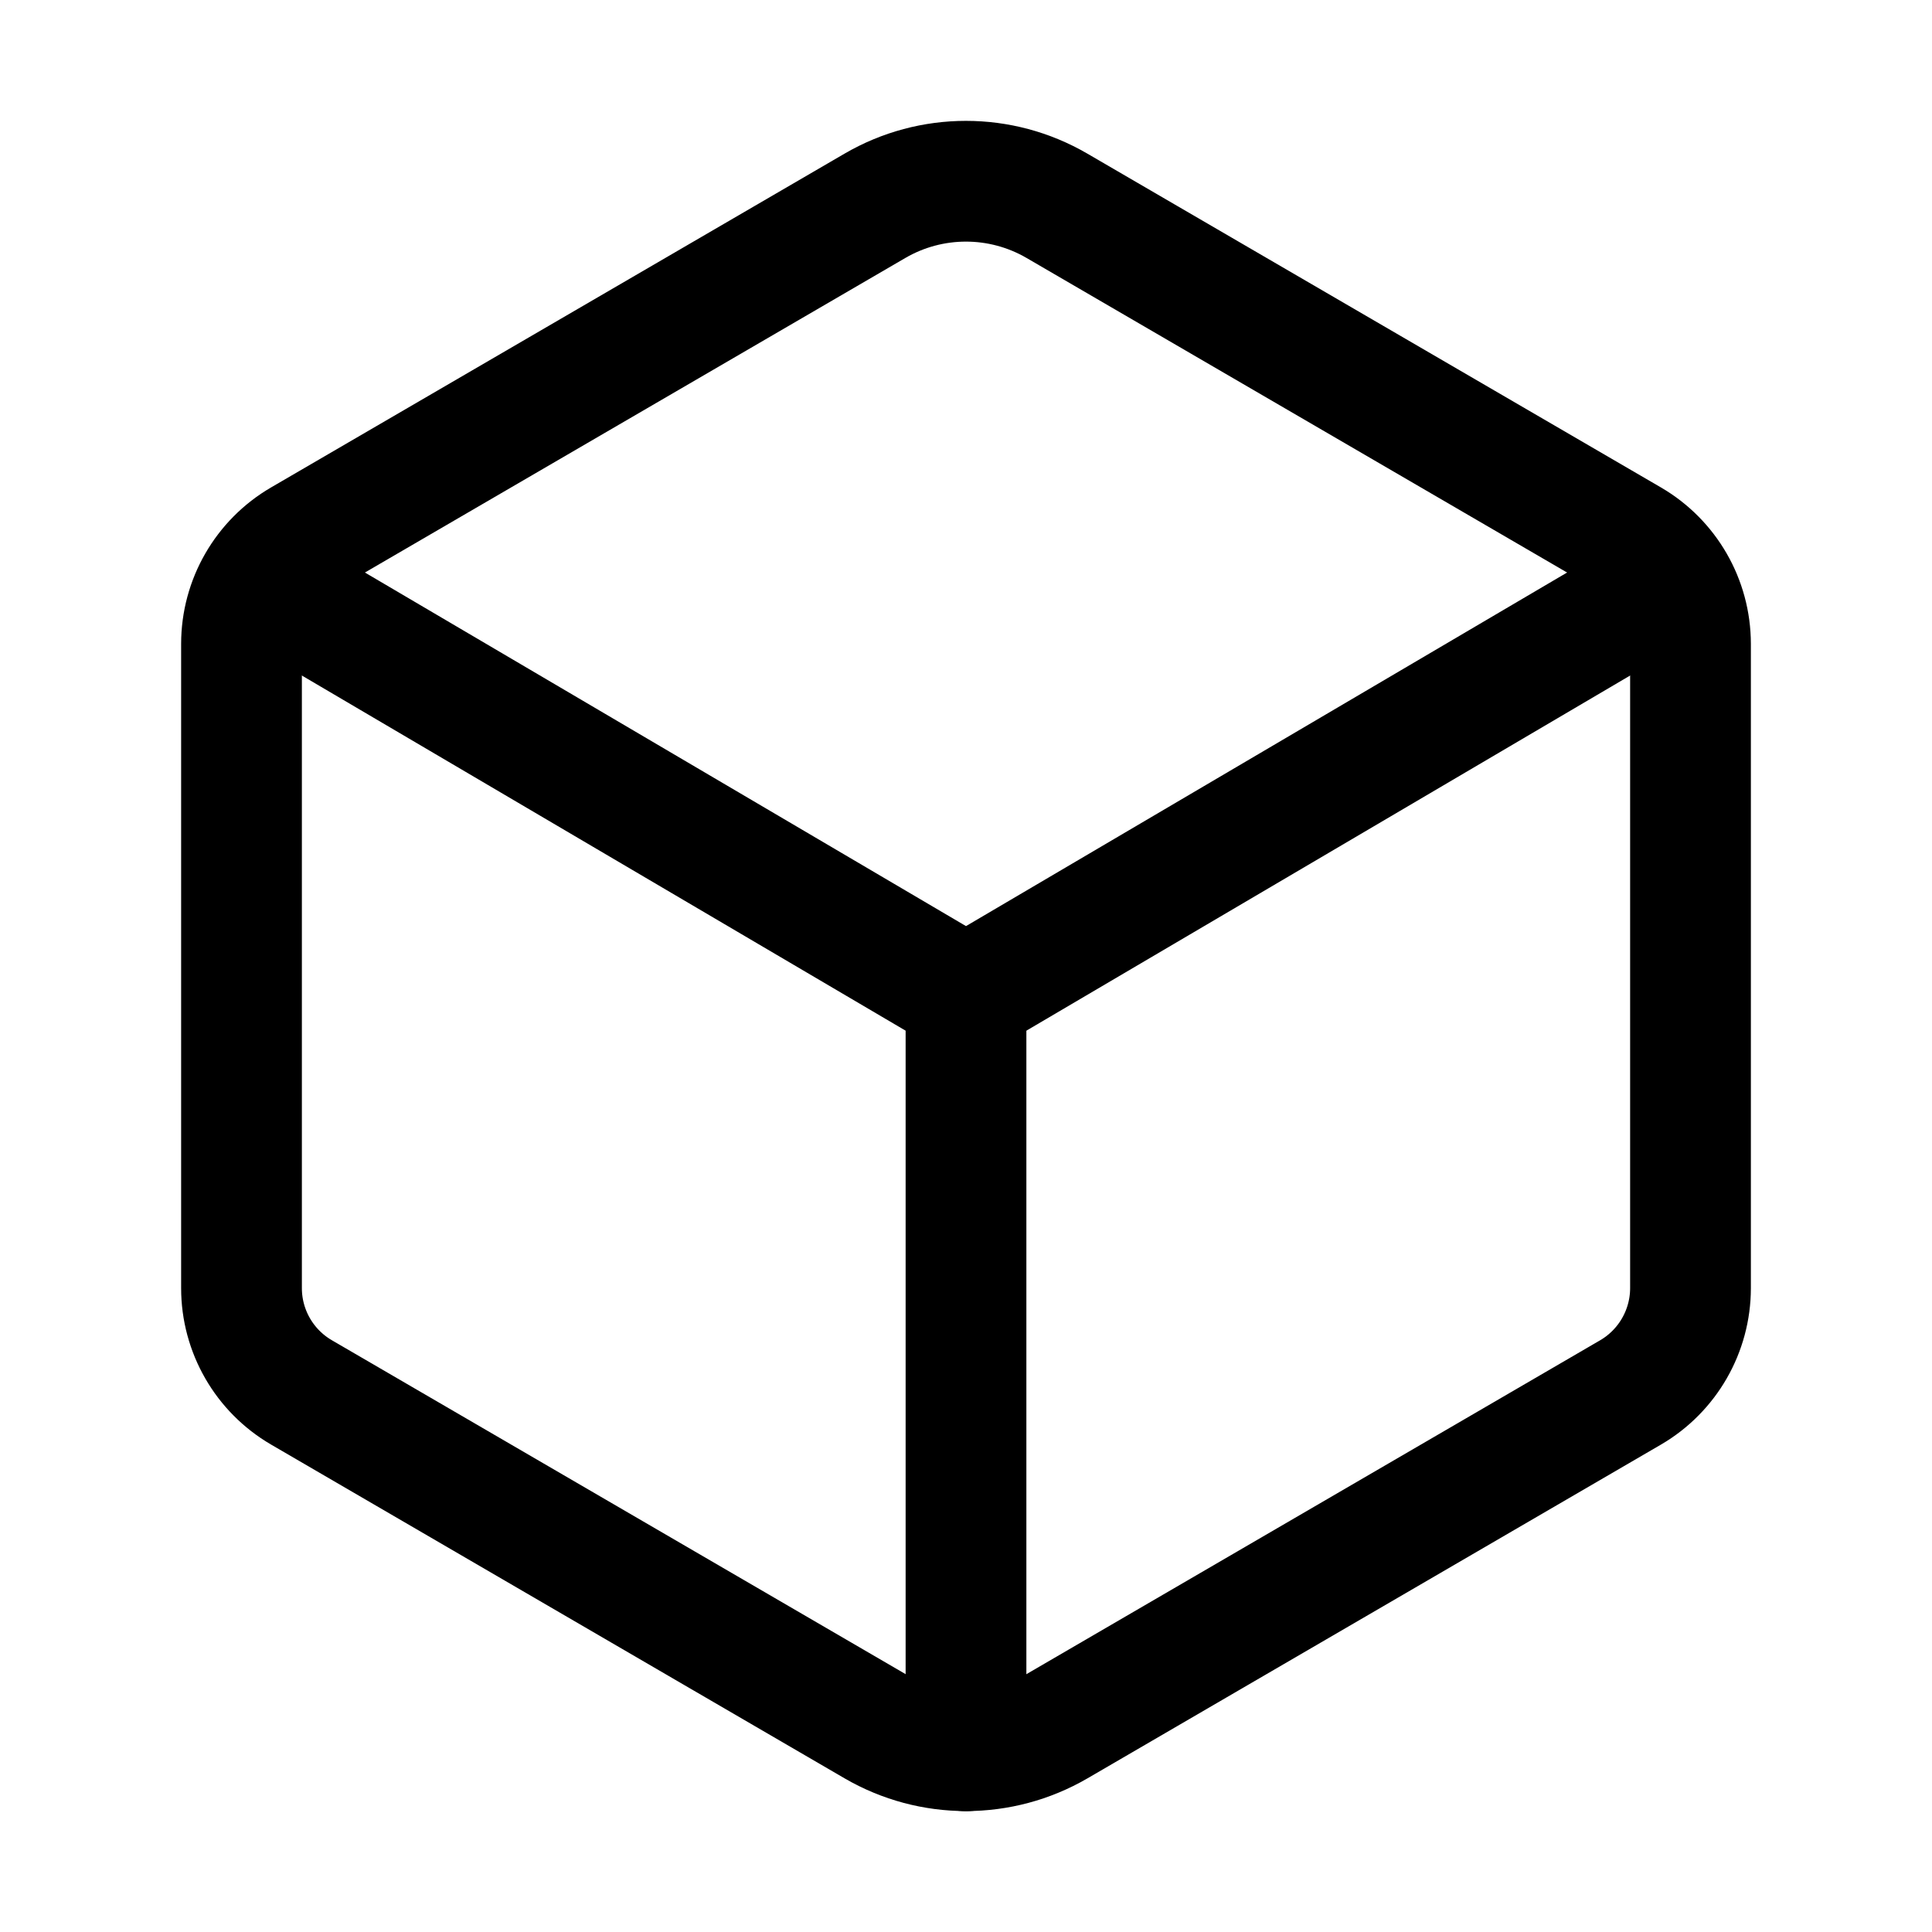 <svg viewBox="0 0 512 512" xmlns="http://www.w3.org/2000/svg"><g stroke-linecap="round" stroke-width="32" stroke="#000" fill="none" stroke-linejoin="round"><path d="M448 341.37V170.61v0c-.02-11.38-6.07-21.89-15.89-27.61l-152-88.46v0c-14.91-8.68-33.34-8.68-48.24-.001l-151.98 88.46h0c-9.83 5.72-15.88 16.23-15.89 27.61v170.76 0c0 11.38 6.05 21.9 15.89 27.63l152 88.46v0c14.91 8.66 33.32 8.66 48.24 0l152-88.46v0c9.82-5.74 15.86-16.26 15.87-27.63Z"/><path d="M69 153.99l187 110 187-110"/><path d="M256 463.99l0-200"/></g></svg>